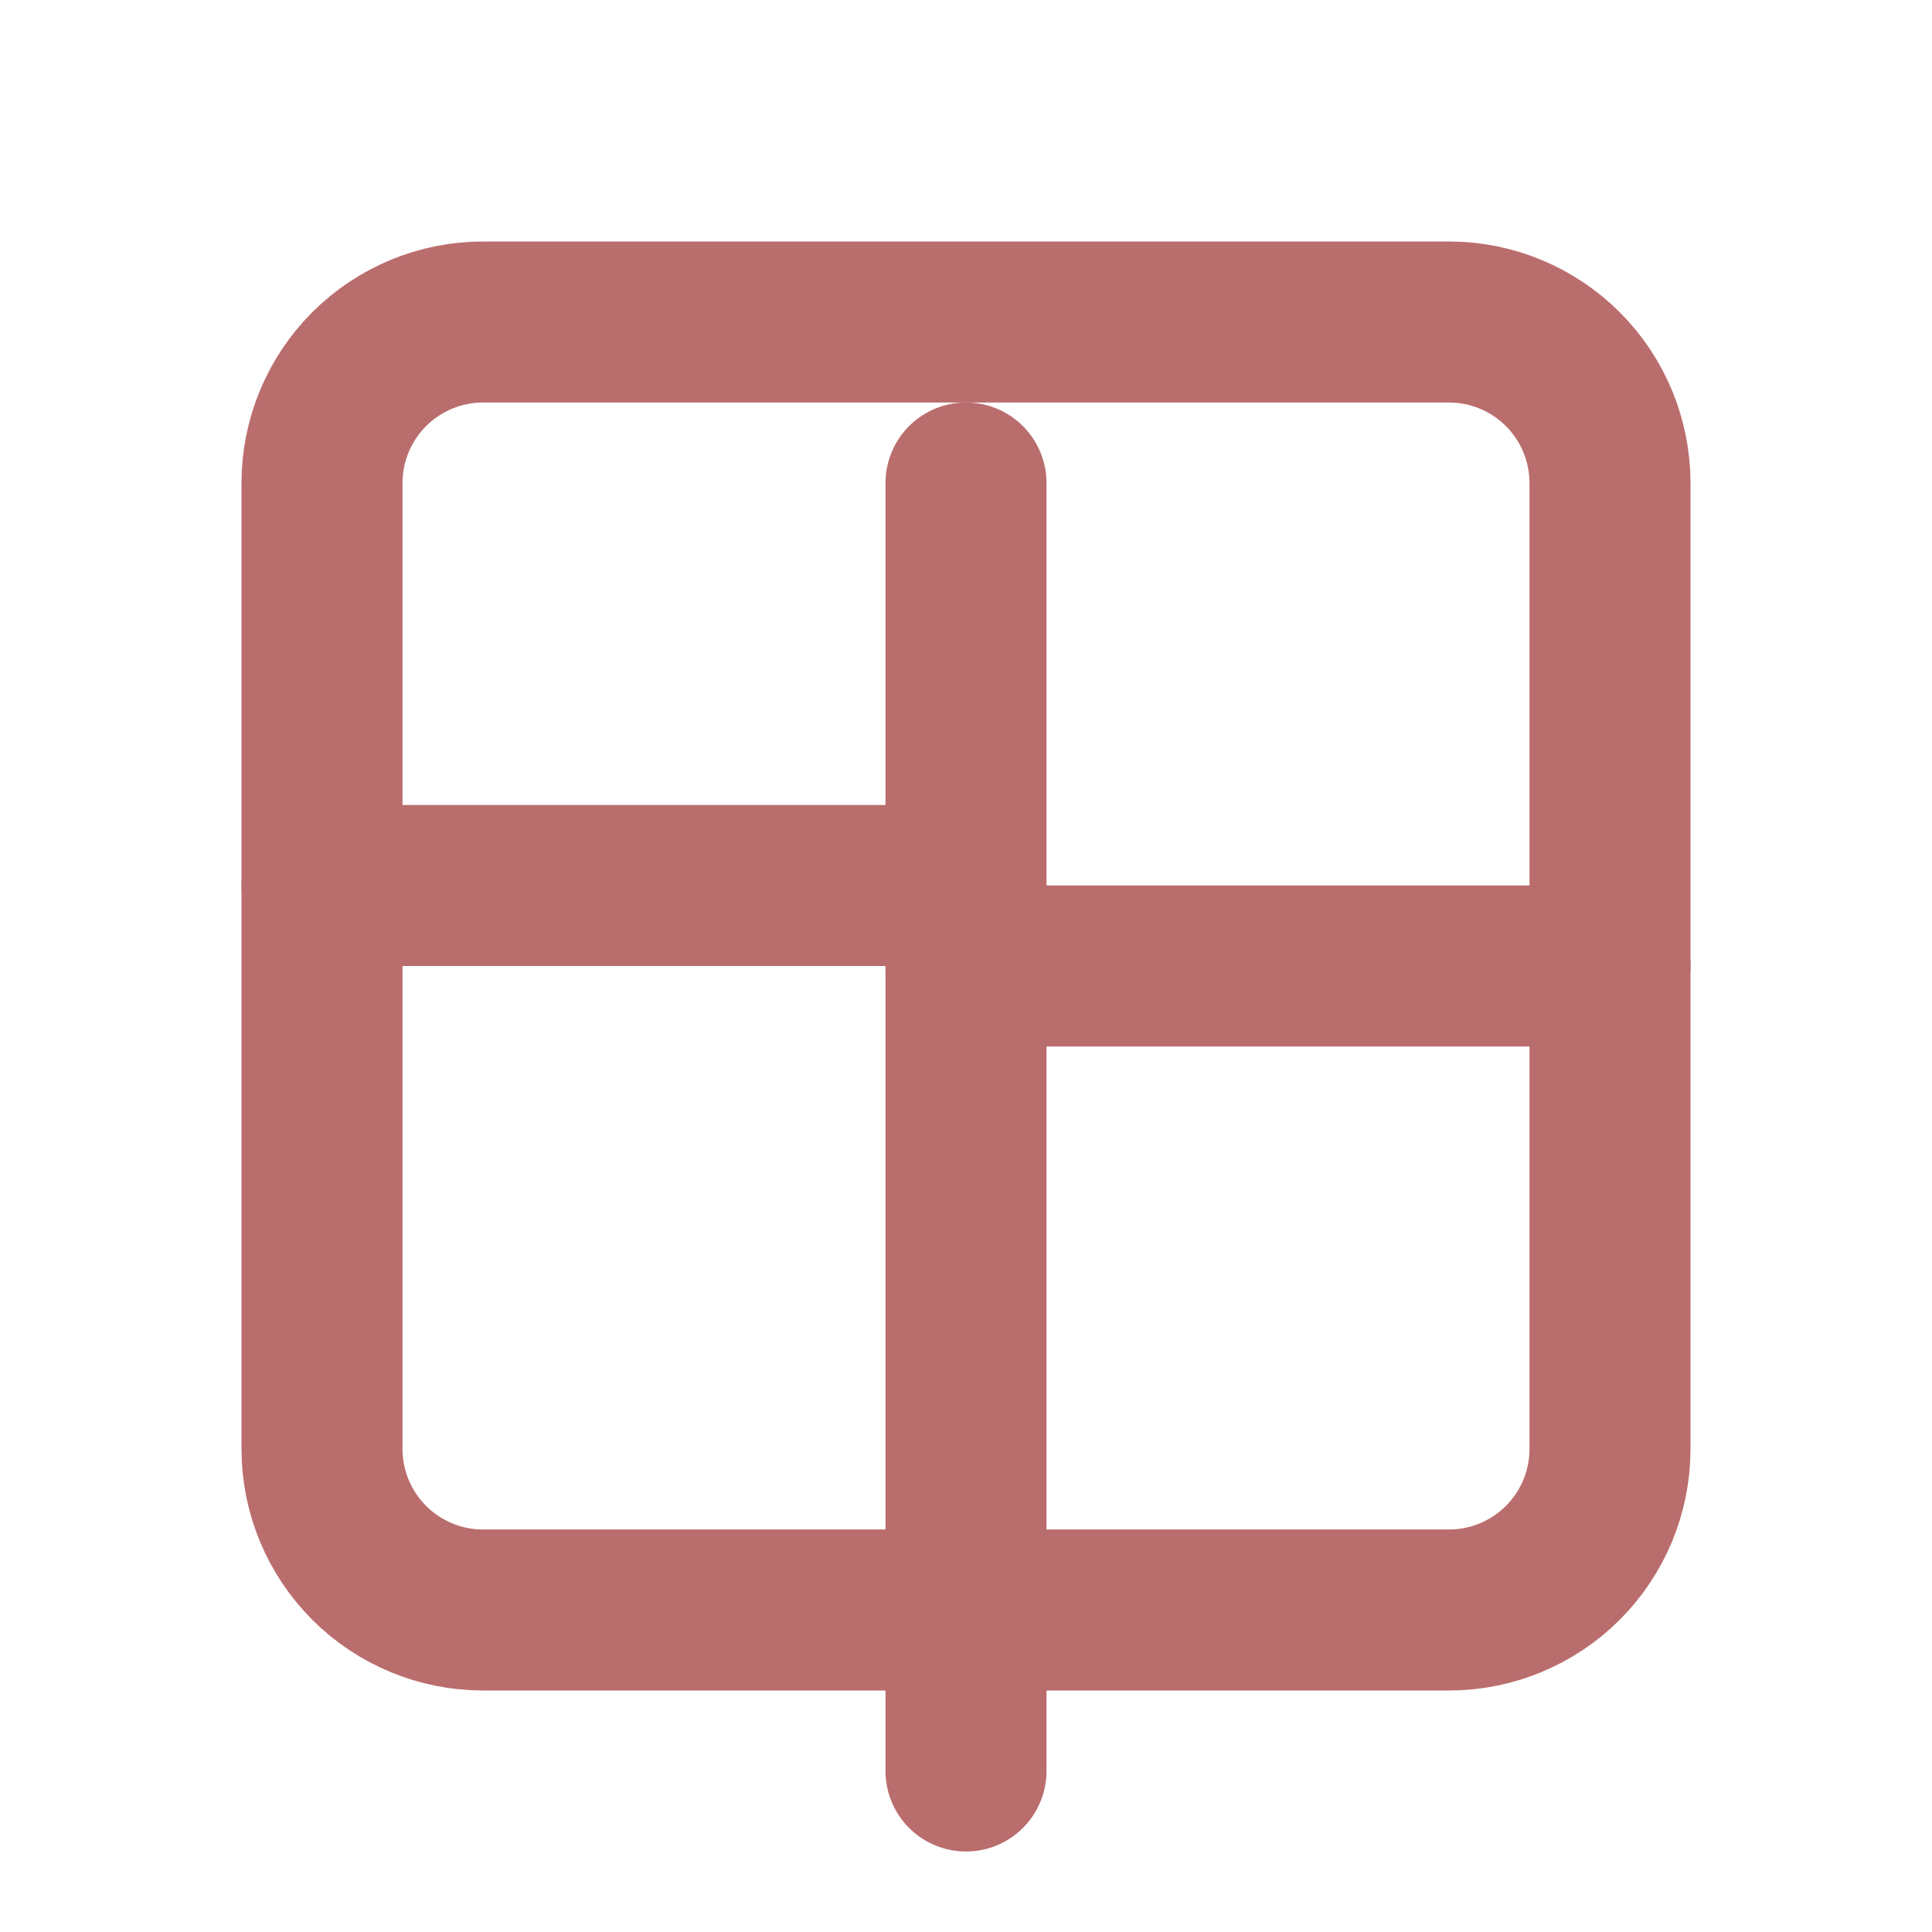 <svg width="24" height="24" viewBox="0 0 24 24" fill="none" xmlns="http://www.w3.org/2000/svg">
<g clip-path="url(#clip0_20_830)">
<path d="M4 6C4 5.47 4.211 4.961 4.586 4.586C4.961 4.211 5.47 4 6 4H18C18.53 4 19.039 4.211 19.414 4.586C19.789 4.961 20 5.47 20 6V18C20 18.53 19.789 19.039 19.414 19.414C19.039 19.789 18.53 20 18 20H6C5.47 20 4.961 19.789 4.586 19.414C4.211 19.039 4 18.53 4 18V6Z" stroke="#BA6D6D" stroke-width="2" stroke-linecap="round" stroke-linejoin="round"/>
<path d="M4 11H12" stroke="#BA6D6D" stroke-width="2" stroke-linecap="round" stroke-linejoin="round"/>
<path d="M12 12H20" stroke="#BA6D6D" stroke-width="2" stroke-linecap="round" stroke-linejoin="round"/>
<path d="M12 6V22" stroke="#BA6D6D" stroke-width="2" stroke-linecap="round" stroke-linejoin="round"/>
</g>
<defs>
<clipPath id="clip0_20_830">
<rect width="24" height="24" fill="white"/>
</clipPath>
</defs>
</svg>
